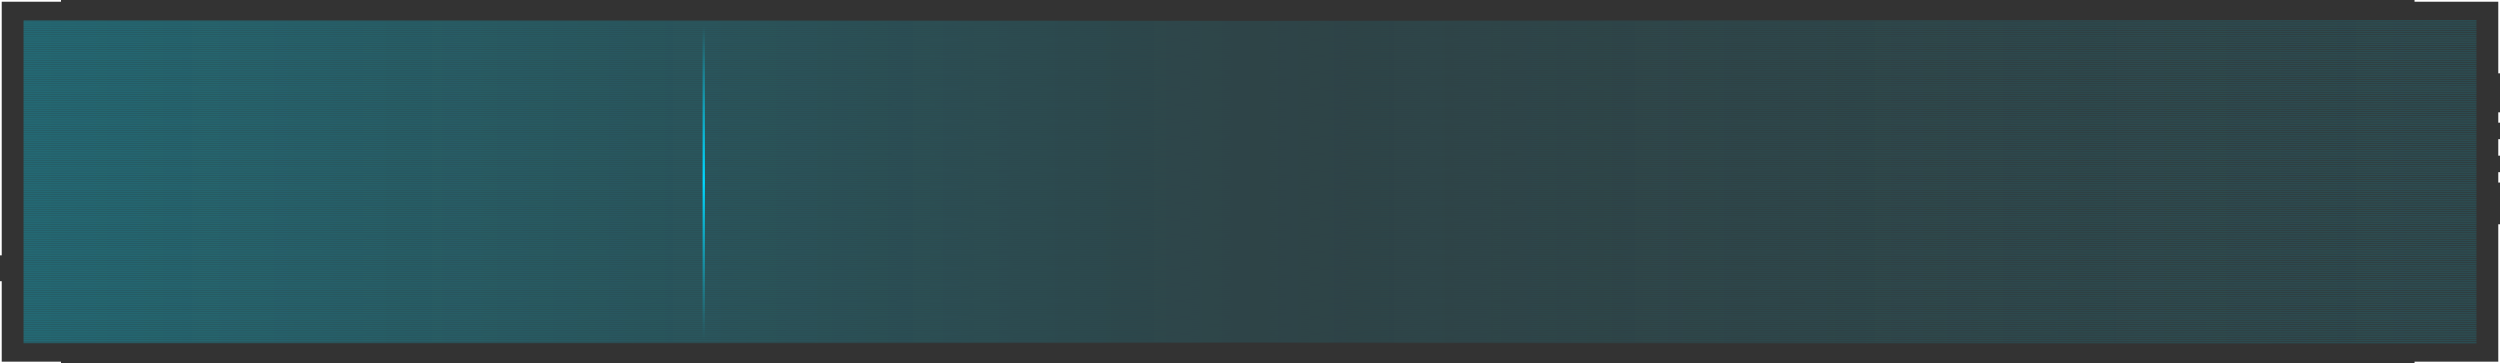 <svg xmlns="http://www.w3.org/2000/svg" xmlns:xlink="http://www.w3.org/1999/xlink" viewBox="0 0 1307.18 190"><rect x="0" y="0" width="1307.18" height="190" fill="#333333" stroke="none"/><defs><style>.cls-1{isolation:isolate;}.cls-2{opacity:0.2;mix-blend-mode:screen;fill:url(#未命名的渐变_81);}.cls-3{opacity:0.15;}.cls-10,.cls-100,.cls-101,.cls-102,.cls-103,.cls-104,.cls-105,.cls-106,.cls-107,.cls-108,.cls-109,.cls-11,.cls-110,.cls-111,.cls-112,.cls-113,.cls-114,.cls-115,.cls-116,.cls-117,.cls-118,.cls-119,.cls-12,.cls-120,.cls-121,.cls-122,.cls-123,.cls-124,.cls-125,.cls-126,.cls-127,.cls-128,.cls-129,.cls-13,.cls-130,.cls-131,.cls-132,.cls-133,.cls-134,.cls-135,.cls-136,.cls-137,.cls-138,.cls-139,.cls-14,.cls-140,.cls-141,.cls-142,.cls-143,.cls-144,.cls-145,.cls-146,.cls-147,.cls-148,.cls-149,.cls-15,.cls-150,.cls-151,.cls-152,.cls-153,.cls-154,.cls-155,.cls-156,.cls-157,.cls-158,.cls-16,.cls-17,.cls-18,.cls-19,.cls-20,.cls-21,.cls-22,.cls-23,.cls-24,.cls-25,.cls-26,.cls-27,.cls-28,.cls-29,.cls-30,.cls-31,.cls-32,.cls-33,.cls-34,.cls-35,.cls-36,.cls-37,.cls-38,.cls-39,.cls-4,.cls-40,.cls-41,.cls-42,.cls-43,.cls-44,.cls-45,.cls-46,.cls-47,.cls-48,.cls-49,.cls-5,.cls-50,.cls-51,.cls-52,.cls-53,.cls-54,.cls-55,.cls-56,.cls-57,.cls-58,.cls-59,.cls-6,.cls-60,.cls-61,.cls-62,.cls-63,.cls-64,.cls-65,.cls-66,.cls-67,.cls-68,.cls-69,.cls-7,.cls-70,.cls-71,.cls-72,.cls-73,.cls-74,.cls-75,.cls-76,.cls-77,.cls-78,.cls-79,.cls-8,.cls-80,.cls-81,.cls-82,.cls-83,.cls-84,.cls-85,.cls-86,.cls-87,.cls-88,.cls-89,.cls-9,.cls-90,.cls-91,.cls-92,.cls-93,.cls-94,.cls-95,.cls-96,.cls-97,.cls-98,.cls-99{fill:none;stroke-miterlimit:10;}.cls-10,.cls-100,.cls-101,.cls-102,.cls-103,.cls-104,.cls-105,.cls-106,.cls-107,.cls-108,.cls-109,.cls-11,.cls-110,.cls-111,.cls-112,.cls-113,.cls-114,.cls-115,.cls-116,.cls-117,.cls-118,.cls-119,.cls-12,.cls-120,.cls-121,.cls-122,.cls-123,.cls-124,.cls-125,.cls-126,.cls-127,.cls-128,.cls-129,.cls-13,.cls-130,.cls-131,.cls-132,.cls-133,.cls-134,.cls-135,.cls-136,.cls-137,.cls-138,.cls-139,.cls-14,.cls-140,.cls-141,.cls-142,.cls-143,.cls-144,.cls-145,.cls-146,.cls-147,.cls-148,.cls-149,.cls-15,.cls-150,.cls-151,.cls-152,.cls-153,.cls-154,.cls-155,.cls-16,.cls-17,.cls-18,.cls-19,.cls-20,.cls-21,.cls-22,.cls-23,.cls-24,.cls-25,.cls-26,.cls-27,.cls-28,.cls-29,.cls-30,.cls-31,.cls-32,.cls-33,.cls-34,.cls-35,.cls-36,.cls-37,.cls-38,.cls-39,.cls-4,.cls-40,.cls-41,.cls-42,.cls-43,.cls-44,.cls-45,.cls-46,.cls-47,.cls-48,.cls-49,.cls-5,.cls-50,.cls-51,.cls-52,.cls-53,.cls-54,.cls-55,.cls-56,.cls-57,.cls-58,.cls-59,.cls-6,.cls-60,.cls-61,.cls-62,.cls-63,.cls-64,.cls-65,.cls-66,.cls-67,.cls-68,.cls-69,.cls-7,.cls-70,.cls-71,.cls-72,.cls-73,.cls-74,.cls-75,.cls-76,.cls-77,.cls-78,.cls-79,.cls-8,.cls-80,.cls-81,.cls-82,.cls-83,.cls-84,.cls-85,.cls-86,.cls-87,.cls-88,.cls-89,.cls-9,.cls-90,.cls-91,.cls-92,.cls-93,.cls-94,.cls-95,.cls-96,.cls-97,.cls-98,.cls-99{stroke-width:0.88px;}.cls-4{stroke:url(#未命名的渐变_34);}.cls-5{stroke:url(#未命名的渐变_34-2);}.cls-6{stroke:url(#未命名的渐变_34-3);}.cls-7{stroke:url(#未命名的渐变_34-4);}.cls-8{stroke:url(#未命名的渐变_34-5);}.cls-9{stroke:url(#未命名的渐变_34-6);}.cls-10{stroke:url(#未命名的渐变_34-7);}.cls-11{stroke:url(#未命名的渐变_34-8);}.cls-12{stroke:url(#未命名的渐变_34-9);}.cls-13{stroke:url(#未命名的渐变_34-10);}.cls-14{stroke:url(#未命名的渐变_34-11);}.cls-15{stroke:url(#未命名的渐变_34-12);}.cls-16{stroke:url(#未命名的渐变_34-13);}.cls-17{stroke:url(#未命名的渐变_34-14);}.cls-18{stroke:url(#未命名的渐变_34-15);}.cls-19{stroke:url(#未命名的渐变_34-16);}.cls-20{stroke:url(#未命名的渐变_34-17);}.cls-21{stroke:url(#未命名的渐变_34-18);}.cls-22{stroke:url(#未命名的渐变_34-19);}.cls-23{stroke:url(#未命名的渐变_34-20);}.cls-24{stroke:url(#未命名的渐变_34-21);}.cls-25{stroke:url(#未命名的渐变_34-22);}.cls-26{stroke:url(#未命名的渐变_34-23);}.cls-27{stroke:url(#未命名的渐变_34-24);}.cls-28{stroke:url(#未命名的渐变_34-25);}.cls-29{stroke:url(#未命名的渐变_34-26);}.cls-30{stroke:url(#未命名的渐变_34-27);}.cls-31{stroke:url(#未命名的渐变_34-28);}.cls-32{stroke:url(#未命名的渐变_34-29);}.cls-33{stroke:url(#未命名的渐变_34-30);}.cls-34{stroke:url(#未命名的渐变_34-31);}.cls-35{stroke:url(#未命名的渐变_34-32);}.cls-36{stroke:url(#未命名的渐变_34-33);}.cls-37{stroke:url(#未命名的渐变_34-34);}.cls-38{stroke:url(#未命名的渐变_34-35);}.cls-39{stroke:url(#未命名的渐变_34-36);}.cls-40{stroke:url(#未命名的渐变_34-37);}.cls-41{stroke:url(#未命名的渐变_34-38);}.cls-42{stroke:url(#未命名的渐变_34-39);}.cls-43{stroke:url(#未命名的渐变_34-40);}.cls-44{stroke:url(#未命名的渐变_34-41);}.cls-45{stroke:url(#未命名的渐变_34-42);}.cls-46{stroke:url(#未命名的渐变_34-43);}.cls-47{stroke:url(#未命名的渐变_34-44);}.cls-48{stroke:url(#未命名的渐变_34-45);}.cls-49{stroke:url(#未命名的渐变_34-46);}.cls-50{stroke:url(#未命名的渐变_34-47);}.cls-51{stroke:url(#未命名的渐变_34-48);}.cls-52{stroke:url(#未命名的渐变_34-49);}.cls-53{stroke:url(#未命名的渐变_34-50);}.cls-54{stroke:url(#未命名的渐变_34-51);}.cls-55{stroke:url(#未命名的渐变_34-52);}.cls-56{stroke:url(#未命名的渐变_34-53);}.cls-57{stroke:url(#未命名的渐变_34-54);}.cls-58{stroke:url(#未命名的渐变_34-55);}.cls-59{stroke:url(#未命名的渐变_34-56);}.cls-60{stroke:url(#未命名的渐变_34-57);}.cls-61{stroke:url(#未命名的渐变_34-58);}.cls-62{stroke:url(#未命名的渐变_34-59);}.cls-63{stroke:url(#未命名的渐变_34-60);}.cls-64{stroke:url(#未命名的渐变_34-61);}.cls-65{stroke:url(#未命名的渐变_34-62);}.cls-66{stroke:url(#未命名的渐变_34-63);}.cls-67{stroke:url(#未命名的渐变_34-64);}.cls-68{stroke:url(#未命名的渐变_34-65);}.cls-69{stroke:url(#未命名的渐变_34-66);}.cls-70{stroke:url(#未命名的渐变_34-67);}.cls-71{stroke:url(#未命名的渐变_34-68);}.cls-72{stroke:url(#未命名的渐变_34-69);}.cls-73{stroke:url(#未命名的渐变_34-70);}.cls-74{stroke:url(#未命名的渐变_34-71);}.cls-75{stroke:url(#未命名的渐变_34-72);}.cls-76{stroke:url(#未命名的渐变_34-73);}.cls-77{stroke:url(#未命名的渐变_34-74);}.cls-78{stroke:url(#未命名的渐变_34-75);}.cls-79{stroke:url(#未命名的渐变_34-76);}.cls-80{stroke:url(#未命名的渐变_34-77);}.cls-81{stroke:url(#未命名的渐变_34-78);}.cls-82{stroke:url(#未命名的渐变_34-79);}.cls-83{stroke:url(#未命名的渐变_34-80);}.cls-84{stroke:url(#未命名的渐变_34-81);}.cls-85{stroke:url(#未命名的渐变_34-82);}.cls-86{stroke:url(#未命名的渐变_34-83);}.cls-87{stroke:url(#未命名的渐变_34-84);}.cls-88{stroke:url(#未命名的渐变_34-85);}.cls-89{stroke:url(#未命名的渐变_34-86);}.cls-90{stroke:url(#未命名的渐变_34-87);}.cls-91{stroke:url(#未命名的渐变_34-88);}.cls-92{stroke:url(#未命名的渐变_34-89);}.cls-93{stroke:url(#未命名的渐变_34-90);}.cls-94{stroke:url(#未命名的渐变_34-91);}.cls-95{stroke:url(#未命名的渐变_34-92);}.cls-96{stroke:url(#未命名的渐变_34-93);}.cls-97{stroke:url(#未命名的渐变_34-94);}.cls-98{stroke:url(#未命名的渐变_34-95);}.cls-99{stroke:url(#未命名的渐变_34-96);}.cls-100{stroke:url(#未命名的渐变_34-97);}.cls-101{stroke:url(#未命名的渐变_34-98);}.cls-102{stroke:url(#未命名的渐变_34-99);}.cls-103{stroke:url(#未命名的渐变_34-100);}.cls-104{stroke:url(#未命名的渐变_34-101);}.cls-105{stroke:url(#未命名的渐变_34-102);}.cls-106{stroke:url(#未命名的渐变_34-103);}.cls-107{stroke:url(#未命名的渐变_34-104);}.cls-108{stroke:url(#未命名的渐变_34-105);}.cls-109{stroke:url(#未命名的渐变_34-106);}.cls-110{stroke:url(#未命名的渐变_34-107);}.cls-111{stroke:url(#未命名的渐变_34-108);}.cls-112{stroke:url(#未命名的渐变_34-109);}.cls-113{stroke:url(#未命名的渐变_34-110);}.cls-114{stroke:url(#未命名的渐变_34-111);}.cls-115{stroke:url(#未命名的渐变_34-112);}.cls-116{stroke:url(#未命名的渐变_34-113);}.cls-117{stroke:url(#未命名的渐变_34-114);}.cls-118{stroke:url(#未命名的渐变_34-115);}.cls-119{stroke:url(#未命名的渐变_34-116);}.cls-120{stroke:url(#未命名的渐变_34-117);}.cls-121{stroke:url(#未命名的渐变_34-118);}.cls-122{stroke:url(#未命名的渐变_34-119);}.cls-123{stroke:url(#未命名的渐变_34-120);}.cls-124{stroke:url(#未命名的渐变_34-121);}.cls-125{stroke:url(#未命名的渐变_34-122);}.cls-126{stroke:url(#未命名的渐变_34-123);}.cls-127{stroke:url(#未命名的渐变_34-124);}.cls-128{stroke:url(#未命名的渐变_34-125);}.cls-129{stroke:url(#未命名的渐变_34-126);}.cls-130{stroke:url(#未命名的渐变_34-127);}.cls-131{stroke:url(#未命名的渐变_34-128);}.cls-132{stroke:url(#未命名的渐变_34-129);}.cls-133{stroke:url(#未命名的渐变_34-130);}.cls-134{stroke:url(#未命名的渐变_34-131);}.cls-135{stroke:url(#未命名的渐变_34-132);}.cls-136{stroke:url(#未命名的渐变_34-133);}.cls-137{stroke:url(#未命名的渐变_34-134);}.cls-138{stroke:url(#未命名的渐变_34-135);}.cls-139{stroke:url(#未命名的渐变_34-136);}.cls-140{stroke:url(#未命名的渐变_34-137);}.cls-141{stroke:url(#未命名的渐变_34-138);}.cls-142{stroke:url(#未命名的渐变_34-139);}.cls-143{stroke:url(#未命名的渐变_34-140);}.cls-144{stroke:url(#未命名的渐变_34-141);}.cls-145{stroke:url(#未命名的渐变_34-142);}.cls-146{stroke:url(#未命名的渐变_34-143);}.cls-147{stroke:url(#未命名的渐变_34-144);}.cls-148{stroke:url(#未命名的渐变_34-145);}.cls-149{stroke:url(#未命名的渐变_34-146);}.cls-150{stroke:url(#未命名的渐变_34-147);}.cls-151{stroke:url(#未命名的渐变_34-148);}.cls-152{stroke:url(#未命名的渐变_34-149);}.cls-153{stroke:url(#未命名的渐变_34-150);}.cls-154{stroke:url(#未命名的渐变_34-151);}.cls-155{stroke:url(#未命名的渐变_34-152);}.cls-156,.cls-157{stroke:#fff;stroke-width:0.9px;}.cls-157{stroke-dasharray:8.63 8.63;}.cls-158{stroke-width:1.2px;stroke:url(#未命名的渐变_119);}</style><linearGradient id="未命名的渐变_81" x1="12.32" y1="95" x2="1294.86" y2="95" gradientUnits="userSpaceOnUse"><stop offset="0" stop-color="#00dcff"/><stop offset="1" stop-color="#00dcff" stop-opacity="0"/></linearGradient><linearGradient id="未命名的渐变_34" x1="12.32" y1="10.9" x2="1294.86" y2="10.9" gradientUnits="userSpaceOnUse"><stop offset="0" stop-color="#00dcff"/><stop offset="0.5" stop-color="#00dcff" stop-opacity="0"/><stop offset="1" stop-color="#00dcff"/></linearGradient><linearGradient id="未命名的渐变_34-2" x1="12.32" y1="12.01" x2="1294.86" y2="12.01" xlink:href="#未命名的渐变_34"/><linearGradient id="未命名的渐变_34-3" x1="12.32" y1="13.12" x2="1294.86" y2="13.12" xlink:href="#未命名的渐变_34"/><linearGradient id="未命名的渐变_34-4" x1="12.32" y1="14.24" x2="1294.86" y2="14.24" xlink:href="#未命名的渐变_34"/><linearGradient id="未命名的渐变_34-5" x1="12.32" y1="15.35" x2="1294.86" y2="15.35" xlink:href="#未命名的渐变_34"/><linearGradient id="未命名的渐变_34-6" x1="12.32" y1="16.47" x2="1294.86" y2="16.47" xlink:href="#未命名的渐变_34"/><linearGradient id="未命名的渐变_34-7" x1="12.32" y1="17.58" x2="1294.86" y2="17.58" xlink:href="#未命名的渐变_34"/><linearGradient id="未命名的渐变_34-8" x1="12.32" y1="18.69" x2="1294.86" y2="18.69" xlink:href="#未命名的渐变_34"/><linearGradient id="未命名的渐变_34-9" x1="12.32" y1="19.81" x2="1294.86" y2="19.81" xlink:href="#未命名的渐变_34"/><linearGradient id="未命名的渐变_34-10" x1="12.32" y1="20.92" x2="1294.86" y2="20.92" xlink:href="#未命名的渐变_34"/><linearGradient id="未命名的渐变_34-11" x1="12.32" y1="22.04" x2="1294.86" y2="22.04" xlink:href="#未命名的渐变_34"/><linearGradient id="未命名的渐变_34-12" x1="12.32" y1="23.15" x2="1294.86" y2="23.15" xlink:href="#未命名的渐变_34"/><linearGradient id="未命名的渐变_34-13" x1="12.32" y1="24.26" x2="1294.86" y2="24.26" xlink:href="#未命名的渐变_34"/><linearGradient id="未命名的渐变_34-14" x1="12.32" y1="25.38" x2="1294.86" y2="25.38" xlink:href="#未命名的渐变_34"/><linearGradient id="未命名的渐变_34-15" x1="12.32" y1="26.49" x2="1294.86" y2="26.49" xlink:href="#未命名的渐变_34"/><linearGradient id="未命名的渐变_34-16" x1="12.32" y1="27.61" x2="1294.86" y2="27.61" xlink:href="#未命名的渐变_34"/><linearGradient id="未命名的渐变_34-17" x1="12.32" y1="28.72" x2="1294.86" y2="28.72" xlink:href="#未命名的渐变_34"/><linearGradient id="未命名的渐变_34-18" x1="12.32" y1="29.83" x2="1294.86" y2="29.83" xlink:href="#未命名的渐变_34"/><linearGradient id="未命名的渐变_34-19" x1="12.32" y1="30.95" x2="1294.86" y2="30.95" xlink:href="#未命名的渐变_34"/><linearGradient id="未命名的渐变_34-20" x1="12.32" y1="32.06" x2="1294.86" y2="32.06" xlink:href="#未命名的渐变_34"/><linearGradient id="未命名的渐变_34-21" x1="12.32" y1="33.18" x2="1294.86" y2="33.18" xlink:href="#未命名的渐变_34"/><linearGradient id="未命名的渐变_34-22" x1="12.32" y1="34.29" x2="1294.86" y2="34.29" xlink:href="#未命名的渐变_34"/><linearGradient id="未命名的渐变_34-23" x1="12.32" y1="35.4" x2="1294.86" y2="35.4" xlink:href="#未命名的渐变_34"/><linearGradient id="未命名的渐变_34-24" x1="12.32" y1="36.52" x2="1294.86" y2="36.52" xlink:href="#未命名的渐变_34"/><linearGradient id="未命名的渐变_34-25" x1="12.32" y1="37.63" x2="1294.86" y2="37.63" xlink:href="#未命名的渐变_34"/><linearGradient id="未命名的渐变_34-26" x1="12.32" y1="38.75" x2="1294.86" y2="38.75" xlink:href="#未命名的渐变_34"/><linearGradient id="未命名的渐变_34-27" x1="12.32" y1="39.86" x2="1294.86" y2="39.86" xlink:href="#未命名的渐变_34"/><linearGradient id="未命名的渐变_34-28" x1="12.32" y1="40.97" x2="1294.86" y2="40.97" xlink:href="#未命名的渐变_34"/><linearGradient id="未命名的渐变_34-29" x1="12.32" y1="42.09" x2="1294.86" y2="42.09" xlink:href="#未命名的渐变_34"/><linearGradient id="未命名的渐变_34-30" x1="12.32" y1="43.2" x2="1294.86" y2="43.2" xlink:href="#未命名的渐变_34"/><linearGradient id="未命名的渐变_34-31" x1="12.32" y1="44.32" x2="1294.86" y2="44.32" xlink:href="#未命名的渐变_34"/><linearGradient id="未命名的渐变_34-32" x1="12.32" y1="45.43" x2="1294.86" y2="45.43" xlink:href="#未命名的渐变_34"/><linearGradient id="未命名的渐变_34-33" x1="12.32" y1="46.54" x2="1294.86" y2="46.54" xlink:href="#未命名的渐变_34"/><linearGradient id="未命名的渐变_34-34" x1="12.32" y1="47.66" x2="1294.86" y2="47.66" xlink:href="#未命名的渐变_34"/><linearGradient id="未命名的渐变_34-35" x1="12.32" y1="48.77" x2="1294.86" y2="48.77" xlink:href="#未命名的渐变_34"/><linearGradient id="未命名的渐变_34-36" x1="12.32" y1="49.89" x2="1294.86" y2="49.89" xlink:href="#未命名的渐变_34"/><linearGradient id="未命名的渐变_34-37" x1="12.32" y1="51" x2="1294.86" y2="51" xlink:href="#未命名的渐变_34"/><linearGradient id="未命名的渐变_34-38" x1="12.32" y1="52.11" x2="1294.86" y2="52.11" xlink:href="#未命名的渐变_34"/><linearGradient id="未命名的渐变_34-39" x1="12.32" y1="53.23" x2="1294.86" y2="53.23" xlink:href="#未命名的渐变_34"/><linearGradient id="未命名的渐变_34-40" x1="12.32" y1="54.34" x2="1294.86" y2="54.34" xlink:href="#未命名的渐变_34"/><linearGradient id="未命名的渐变_34-41" x1="12.32" y1="55.46" x2="1294.86" y2="55.46" xlink:href="#未命名的渐变_34"/><linearGradient id="未命名的渐变_34-42" x1="12.32" y1="56.57" x2="1294.86" y2="56.57" xlink:href="#未命名的渐变_34"/><linearGradient id="未命名的渐变_34-43" x1="12.32" y1="57.68" x2="1294.86" y2="57.68" xlink:href="#未命名的渐变_34"/><linearGradient id="未命名的渐变_34-44" x1="12.32" y1="58.8" x2="1294.86" y2="58.8" xlink:href="#未命名的渐变_34"/><linearGradient id="未命名的渐变_34-45" x1="12.32" y1="59.91" x2="1294.86" y2="59.91" xlink:href="#未命名的渐变_34"/><linearGradient id="未命名的渐变_34-46" x1="12.32" y1="61.03" x2="1294.86" y2="61.03" xlink:href="#未命名的渐变_34"/><linearGradient id="未命名的渐变_34-47" x1="12.32" y1="62.14" x2="1294.86" y2="62.14" xlink:href="#未命名的渐变_34"/><linearGradient id="未命名的渐变_34-48" x1="12.32" y1="63.25" x2="1294.86" y2="63.25" xlink:href="#未命名的渐变_34"/><linearGradient id="未命名的渐变_34-49" x1="12.32" y1="64.37" x2="1294.86" y2="64.37" xlink:href="#未命名的渐变_34"/><linearGradient id="未命名的渐变_34-50" x1="12.32" y1="65.48" x2="1294.86" y2="65.48" xlink:href="#未命名的渐变_34"/><linearGradient id="未命名的渐变_34-51" x1="12.32" y1="66.6" x2="1294.86" y2="66.6" xlink:href="#未命名的渐变_34"/><linearGradient id="未命名的渐变_34-52" x1="12.32" y1="67.71" x2="1294.86" y2="67.71" xlink:href="#未命名的渐变_34"/><linearGradient id="未命名的渐变_34-53" x1="12.32" y1="68.82" x2="1294.86" y2="68.82" xlink:href="#未命名的渐变_34"/><linearGradient id="未命名的渐变_34-54" x1="12.32" y1="69.94" x2="1294.86" y2="69.94" xlink:href="#未命名的渐变_34"/><linearGradient id="未命名的渐变_34-55" x1="12.32" y1="71.05" x2="1294.86" y2="71.05" xlink:href="#未命名的渐变_34"/><linearGradient id="未命名的渐变_34-56" x1="12.32" y1="72.17" x2="1294.86" y2="72.17" xlink:href="#未命名的渐变_34"/><linearGradient id="未命名的渐变_34-57" x1="12.32" y1="73.28" x2="1294.86" y2="73.28" xlink:href="#未命名的渐变_34"/><linearGradient id="未命名的渐变_34-58" x1="12.32" y1="74.39" x2="1294.86" y2="74.39" xlink:href="#未命名的渐变_34"/><linearGradient id="未命名的渐变_34-59" x1="12.32" y1="75.51" x2="1294.86" y2="75.51" xlink:href="#未命名的渐变_34"/><linearGradient id="未命名的渐变_34-60" x1="12.32" y1="76.62" x2="1294.86" y2="76.62" xlink:href="#未命名的渐变_34"/><linearGradient id="未命名的渐变_34-61" x1="12.32" y1="77.74" x2="1294.86" y2="77.74" xlink:href="#未命名的渐变_34"/><linearGradient id="未命名的渐变_34-62" x1="12.32" y1="78.85" x2="1294.86" y2="78.85" xlink:href="#未命名的渐变_34"/><linearGradient id="未命名的渐变_34-63" x1="12.32" y1="79.96" x2="1294.86" y2="79.96" xlink:href="#未命名的渐变_34"/><linearGradient id="未命名的渐变_34-64" x1="12.32" y1="81.08" x2="1294.86" y2="81.08" xlink:href="#未命名的渐变_34"/><linearGradient id="未命名的渐变_34-65" x1="12.32" y1="82.19" x2="1294.86" y2="82.19" xlink:href="#未命名的渐变_34"/><linearGradient id="未命名的渐变_34-66" x1="12.32" y1="83.31" x2="1294.86" y2="83.31" xlink:href="#未命名的渐变_34"/><linearGradient id="未命名的渐变_34-67" x1="12.32" y1="84.42" x2="1294.86" y2="84.42" xlink:href="#未命名的渐变_34"/><linearGradient id="未命名的渐变_34-68" x1="12.32" y1="85.53" x2="1294.86" y2="85.53" xlink:href="#未命名的渐变_34"/><linearGradient id="未命名的渐变_34-69" x1="12.32" y1="86.65" x2="1294.86" y2="86.65" xlink:href="#未命名的渐变_34"/><linearGradient id="未命名的渐变_34-70" x1="12.32" y1="87.76" x2="1294.86" y2="87.76" xlink:href="#未命名的渐变_34"/><linearGradient id="未命名的渐变_34-71" x1="12.32" y1="88.87" x2="1294.86" y2="88.87" xlink:href="#未命名的渐变_34"/><linearGradient id="未命名的渐变_34-72" x1="12.32" y1="89.99" x2="1294.86" y2="89.99" xlink:href="#未命名的渐变_34"/><linearGradient id="未命名的渐变_34-73" x1="12.32" y1="91.1" x2="1294.86" y2="91.1" xlink:href="#未命名的渐变_34"/><linearGradient id="未命名的渐变_34-74" x1="12.32" y1="92.22" x2="1294.86" y2="92.22" xlink:href="#未命名的渐变_34"/><linearGradient id="未命名的渐变_34-75" x1="12.32" y1="93.33" x2="1294.86" y2="93.33" xlink:href="#未命名的渐变_34"/><linearGradient id="未命名的渐变_34-76" x1="12.32" y1="94.44" x2="1294.86" y2="94.44" xlink:href="#未命名的渐变_34"/><linearGradient id="未命名的渐变_34-77" x1="12.32" y1="95.56" x2="1294.86" y2="95.56" xlink:href="#未命名的渐变_34"/><linearGradient id="未命名的渐变_34-78" x1="12.32" y1="96.67" x2="1294.86" y2="96.67" xlink:href="#未命名的渐变_34"/><linearGradient id="未命名的渐变_34-79" x1="12.32" y1="97.79" x2="1294.86" y2="97.79" xlink:href="#未命名的渐变_34"/><linearGradient id="未命名的渐变_34-80" x1="12.32" y1="98.9" x2="1294.86" y2="98.9" xlink:href="#未命名的渐变_34"/><linearGradient id="未命名的渐变_34-81" x1="12.32" y1="100.01" x2="1294.86" y2="100.01" xlink:href="#未命名的渐变_34"/><linearGradient id="未命名的渐变_34-82" x1="12.32" y1="101.13" x2="1294.86" y2="101.13" xlink:href="#未命名的渐变_34"/><linearGradient id="未命名的渐变_34-83" x1="12.32" y1="102.24" x2="1294.86" y2="102.24" xlink:href="#未命名的渐变_34"/><linearGradient id="未命名的渐变_34-84" x1="12.32" y1="103.36" x2="1294.86" y2="103.36" xlink:href="#未命名的渐变_34"/><linearGradient id="未命名的渐变_34-85" x1="12.32" y1="104.47" x2="1294.86" y2="104.47" xlink:href="#未命名的渐变_34"/><linearGradient id="未命名的渐变_34-86" x1="12.32" y1="105.58" x2="1294.86" y2="105.58" xlink:href="#未命名的渐变_34"/><linearGradient id="未命名的渐变_34-87" x1="12.32" y1="106.7" x2="1294.86" y2="106.7" xlink:href="#未命名的渐变_34"/><linearGradient id="未命名的渐变_34-88" x1="12.32" y1="107.81" x2="1294.86" y2="107.81" xlink:href="#未命名的渐变_34"/><linearGradient id="未命名的渐变_34-89" x1="12.32" y1="108.93" x2="1294.86" y2="108.93" xlink:href="#未命名的渐变_34"/><linearGradient id="未命名的渐变_34-90" x1="12.32" y1="110.04" x2="1294.86" y2="110.04" xlink:href="#未命名的渐变_34"/><linearGradient id="未命名的渐变_34-91" x1="12.32" y1="111.15" x2="1294.86" y2="111.15" xlink:href="#未命名的渐变_34"/><linearGradient id="未命名的渐变_34-92" x1="12.32" y1="112.27" x2="1294.86" y2="112.27" xlink:href="#未命名的渐变_34"/><linearGradient id="未命名的渐变_34-93" x1="12.32" y1="113.38" x2="1294.86" y2="113.38" xlink:href="#未命名的渐变_34"/><linearGradient id="未命名的渐变_34-94" x1="12.32" y1="114.5" x2="1294.86" y2="114.5" xlink:href="#未命名的渐变_34"/><linearGradient id="未命名的渐变_34-95" x1="12.32" y1="115.61" x2="1294.86" y2="115.61" xlink:href="#未命名的渐变_34"/><linearGradient id="未命名的渐变_34-96" x1="12.32" y1="116.72" x2="1294.86" y2="116.72" xlink:href="#未命名的渐变_34"/><linearGradient id="未命名的渐变_34-97" x1="12.32" y1="117.84" x2="1294.86" y2="117.84" xlink:href="#未命名的渐变_34"/><linearGradient id="未命名的渐变_34-98" x1="12.32" y1="118.95" x2="1294.86" y2="118.95" xlink:href="#未命名的渐变_34"/><linearGradient id="未命名的渐变_34-99" x1="12.32" y1="120.07" x2="1294.86" y2="120.07" xlink:href="#未命名的渐变_34"/><linearGradient id="未命名的渐变_34-100" x1="12.32" y1="121.18" x2="1294.86" y2="121.18" xlink:href="#未命名的渐变_34"/><linearGradient id="未命名的渐变_34-101" x1="12.32" y1="122.29" x2="1294.86" y2="122.29" xlink:href="#未命名的渐变_34"/><linearGradient id="未命名的渐变_34-102" x1="12.32" y1="123.41" x2="1294.86" y2="123.41" xlink:href="#未命名的渐变_34"/><linearGradient id="未命名的渐变_34-103" x1="12.32" y1="124.52" x2="1294.86" y2="124.52" xlink:href="#未命名的渐变_34"/><linearGradient id="未命名的渐变_34-104" x1="12.32" y1="125.64" x2="1294.86" y2="125.64" xlink:href="#未命名的渐变_34"/><linearGradient id="未命名的渐变_34-105" x1="12.32" y1="126.75" x2="1294.86" y2="126.75" xlink:href="#未命名的渐变_34"/><linearGradient id="未命名的渐变_34-106" x1="12.32" y1="127.86" x2="1294.86" y2="127.86" xlink:href="#未命名的渐变_34"/><linearGradient id="未命名的渐变_34-107" x1="12.32" y1="128.98" x2="1294.86" y2="128.98" xlink:href="#未命名的渐变_34"/><linearGradient id="未命名的渐变_34-108" x1="12.32" y1="130.09" x2="1294.86" y2="130.09" xlink:href="#未命名的渐变_34"/><linearGradient id="未命名的渐变_34-109" x1="12.32" y1="131.21" x2="1294.86" y2="131.21" xlink:href="#未命名的渐变_34"/><linearGradient id="未命名的渐变_34-110" x1="12.32" y1="132.32" x2="1294.86" y2="132.32" xlink:href="#未命名的渐变_34"/><linearGradient id="未命名的渐变_34-111" x1="12.32" y1="133.43" x2="1294.86" y2="133.43" xlink:href="#未命名的渐变_34"/><linearGradient id="未命名的渐变_34-112" x1="12.32" y1="134.55" x2="1294.86" y2="134.55" xlink:href="#未命名的渐变_34"/><linearGradient id="未命名的渐变_34-113" x1="12.32" y1="135.66" x2="1294.86" y2="135.66" xlink:href="#未命名的渐变_34"/><linearGradient id="未命名的渐变_34-114" x1="12.32" y1="136.78" x2="1294.86" y2="136.78" xlink:href="#未命名的渐变_34"/><linearGradient id="未命名的渐变_34-115" x1="12.32" y1="137.89" x2="1294.86" y2="137.89" xlink:href="#未命名的渐变_34"/><linearGradient id="未命名的渐变_34-116" x1="12.32" y1="139" x2="1294.86" y2="139" xlink:href="#未命名的渐变_34"/><linearGradient id="未命名的渐变_34-117" x1="12.32" y1="140.12" x2="1294.86" y2="140.12" xlink:href="#未命名的渐变_34"/><linearGradient id="未命名的渐变_34-118" x1="12.32" y1="141.23" x2="1294.86" y2="141.23" xlink:href="#未命名的渐变_34"/><linearGradient id="未命名的渐变_34-119" x1="12.32" y1="142.35" x2="1294.86" y2="142.35" xlink:href="#未命名的渐变_34"/><linearGradient id="未命名的渐变_34-120" x1="12.32" y1="143.46" x2="1294.86" y2="143.46" xlink:href="#未命名的渐变_34"/><linearGradient id="未命名的渐变_34-121" x1="12.32" y1="144.57" x2="1294.86" y2="144.57" xlink:href="#未命名的渐变_34"/><linearGradient id="未命名的渐变_34-122" x1="12.32" y1="145.69" x2="1294.86" y2="145.69" xlink:href="#未命名的渐变_34"/><linearGradient id="未命名的渐变_34-123" x1="12.32" y1="146.8" x2="1294.86" y2="146.8" xlink:href="#未命名的渐变_34"/><linearGradient id="未命名的渐变_34-124" x1="12.32" y1="147.92" x2="1294.86" y2="147.92" xlink:href="#未命名的渐变_34"/><linearGradient id="未命名的渐变_34-125" x1="12.32" y1="149.03" x2="1294.86" y2="149.03" xlink:href="#未命名的渐变_34"/><linearGradient id="未命名的渐变_34-126" x1="12.32" y1="150.14" x2="1294.86" y2="150.14" xlink:href="#未命名的渐变_34"/><linearGradient id="未命名的渐变_34-127" x1="12.32" y1="151.26" x2="1294.86" y2="151.26" xlink:href="#未命名的渐变_34"/><linearGradient id="未命名的渐变_34-128" x1="12.32" y1="152.37" x2="1294.86" y2="152.37" xlink:href="#未命名的渐变_34"/><linearGradient id="未命名的渐变_34-129" x1="12.32" y1="153.49" x2="1294.86" y2="153.49" xlink:href="#未命名的渐变_34"/><linearGradient id="未命名的渐变_34-130" x1="12.32" y1="154.6" x2="1294.86" y2="154.6" xlink:href="#未命名的渐变_34"/><linearGradient id="未命名的渐变_34-131" x1="12.32" y1="155.71" x2="1294.86" y2="155.71" xlink:href="#未命名的渐变_34"/><linearGradient id="未命名的渐变_34-132" x1="12.32" y1="156.83" x2="1294.86" y2="156.83" xlink:href="#未命名的渐变_34"/><linearGradient id="未命名的渐变_34-133" x1="12.32" y1="157.94" x2="1294.86" y2="157.94" xlink:href="#未命名的渐变_34"/><linearGradient id="未命名的渐变_34-134" x1="12.32" y1="159.06" x2="1294.86" y2="159.06" xlink:href="#未命名的渐变_34"/><linearGradient id="未命名的渐变_34-135" x1="12.32" y1="160.17" x2="1294.86" y2="160.17" xlink:href="#未命名的渐变_34"/><linearGradient id="未命名的渐变_34-136" x1="12.32" y1="161.28" x2="1294.86" y2="161.28" xlink:href="#未命名的渐变_34"/><linearGradient id="未命名的渐变_34-137" x1="12.32" y1="162.4" x2="1294.86" y2="162.4" xlink:href="#未命名的渐变_34"/><linearGradient id="未命名的渐变_34-138" x1="12.32" y1="163.51" x2="1294.86" y2="163.51" xlink:href="#未命名的渐变_34"/><linearGradient id="未命名的渐变_34-139" x1="12.32" y1="164.63" x2="1294.86" y2="164.63" xlink:href="#未命名的渐变_34"/><linearGradient id="未命名的渐变_34-140" x1="12.32" y1="165.74" x2="1294.86" y2="165.74" xlink:href="#未命名的渐变_34"/><linearGradient id="未命名的渐变_34-141" x1="12.32" y1="166.85" x2="1294.86" y2="166.85" xlink:href="#未命名的渐变_34"/><linearGradient id="未命名的渐变_34-142" x1="12.32" y1="167.97" x2="1294.86" y2="167.97" xlink:href="#未命名的渐变_34"/><linearGradient id="未命名的渐变_34-143" x1="12.32" y1="169.08" x2="1294.86" y2="169.08" xlink:href="#未命名的渐变_34"/><linearGradient id="未命名的渐变_34-144" x1="12.32" y1="170.2" x2="1294.86" y2="170.2" xlink:href="#未命名的渐变_34"/><linearGradient id="未命名的渐变_34-145" x1="12.32" y1="171.31" x2="1294.86" y2="171.31" xlink:href="#未命名的渐变_34"/><linearGradient id="未命名的渐变_34-146" x1="12.32" y1="172.42" x2="1294.86" y2="172.42" xlink:href="#未命名的渐变_34"/><linearGradient id="未命名的渐变_34-147" x1="12.32" y1="173.54" x2="1294.86" y2="173.54" xlink:href="#未命名的渐变_34"/><linearGradient id="未命名的渐变_34-148" x1="12.32" y1="174.65" x2="1294.86" y2="174.65" xlink:href="#未命名的渐变_34"/><linearGradient id="未命名的渐变_34-149" x1="12.32" y1="175.77" x2="1294.86" y2="175.77" xlink:href="#未命名的渐变_34"/><linearGradient id="未命名的渐变_34-150" x1="12.32" y1="176.88" x2="1294.86" y2="176.88" xlink:href="#未命名的渐变_34"/><linearGradient id="未命名的渐变_34-151" x1="12.32" y1="177.99" x2="1294.86" y2="177.99" xlink:href="#未命名的渐变_34"/><linearGradient id="未命名的渐变_34-152" x1="12.32" y1="179.11" x2="1294.86" y2="179.11" xlink:href="#未命名的渐变_34"/><linearGradient id="未命名的渐变_119" x1="367.97" y1="177.32" x2="367.97" y2="13.58" gradientUnits="userSpaceOnUse"><stop offset="0" stop-color="#00dcff" stop-opacity="0"/><stop offset="0.06" stop-color="#00dcff" stop-opacity="0.09"/><stop offset="0.19" stop-color="#00dbff" stop-opacity="0.33"/><stop offset="0.37" stop-color="#00d9ff" stop-opacity="0.7"/><stop offset="0.5" stop-color="#00d8ff"/><stop offset="0.57" stop-color="#00d8ff" stop-opacity="0.89"/><stop offset="0.71" stop-color="#00daff" stop-opacity="0.62"/><stop offset="0.91" stop-color="#00dbff" stop-opacity="0.2"/><stop offset="1" stop-color="#00dcff" stop-opacity="0"/></linearGradient></defs><g class="cls-1"><g id="图层_2" data-name="图层 2"><g id="图层_2-2" data-name="图层 2"><rect class="cls-2" x="12.32" y="10.9" width="1282.54" height="168.21"/><g class="cls-3"><line class="cls-4" x1="12.32" y1="10.9" x2="1294.86" y2="10.9"/><line class="cls-5" x1="12.32" y1="12.01" x2="1294.86" y2="12.01"/><line class="cls-6" x1="12.32" y1="13.12" x2="1294.86" y2="13.12"/><line class="cls-7" x1="12.32" y1="14.24" x2="1294.86" y2="14.24"/><line class="cls-8" x1="12.32" y1="15.35" x2="1294.86" y2="15.35"/><line class="cls-9" x1="12.32" y1="16.47" x2="1294.86" y2="16.47"/><line class="cls-10" x1="12.32" y1="17.58" x2="1294.86" y2="17.58"/><line class="cls-11" x1="12.32" y1="18.69" x2="1294.86" y2="18.69"/><line class="cls-12" x1="12.32" y1="19.81" x2="1294.86" y2="19.81"/><line class="cls-13" x1="12.32" y1="20.92" x2="1294.86" y2="20.92"/><line class="cls-14" x1="12.32" y1="22.04" x2="1294.86" y2="22.04"/><line class="cls-15" x1="12.32" y1="23.15" x2="1294.86" y2="23.15"/><line class="cls-16" x1="12.32" y1="24.26" x2="1294.86" y2="24.26"/><line class="cls-17" x1="12.32" y1="25.38" x2="1294.86" y2="25.38"/><line class="cls-18" x1="12.32" y1="26.49" x2="1294.86" y2="26.49"/><line class="cls-19" x1="12.32" y1="27.61" x2="1294.86" y2="27.61"/><line class="cls-20" x1="12.32" y1="28.72" x2="1294.86" y2="28.72"/><line class="cls-21" x1="12.32" y1="29.83" x2="1294.86" y2="29.83"/><line class="cls-22" x1="12.32" y1="30.95" x2="1294.86" y2="30.95"/><line class="cls-23" x1="12.32" y1="32.06" x2="1294.86" y2="32.06"/><line class="cls-24" x1="12.32" y1="33.18" x2="1294.86" y2="33.18"/><line class="cls-25" x1="12.32" y1="34.29" x2="1294.86" y2="34.29"/><line class="cls-26" x1="12.32" y1="35.4" x2="1294.86" y2="35.4"/><line class="cls-27" x1="12.32" y1="36.52" x2="1294.86" y2="36.52"/><line class="cls-28" x1="12.32" y1="37.63" x2="1294.86" y2="37.63"/><line class="cls-29" x1="12.32" y1="38.75" x2="1294.86" y2="38.75"/><line class="cls-30" x1="12.32" y1="39.86" x2="1294.86" y2="39.86"/><line class="cls-31" x1="12.32" y1="40.97" x2="1294.86" y2="40.97"/><line class="cls-32" x1="12.32" y1="42.09" x2="1294.86" y2="42.09"/><line class="cls-33" x1="12.32" y1="43.2" x2="1294.86" y2="43.2"/><line class="cls-34" x1="12.32" y1="44.32" x2="1294.86" y2="44.32"/><line class="cls-35" x1="12.32" y1="45.43" x2="1294.86" y2="45.43"/><line class="cls-36" x1="12.32" y1="46.54" x2="1294.86" y2="46.54"/><line class="cls-37" x1="12.32" y1="47.66" x2="1294.86" y2="47.66"/><line class="cls-38" x1="12.32" y1="48.77" x2="1294.86" y2="48.77"/><line class="cls-39" x1="12.32" y1="49.89" x2="1294.86" y2="49.89"/><line class="cls-40" x1="12.32" y1="51" x2="1294.86" y2="51"/><line class="cls-41" x1="12.32" y1="52.11" x2="1294.86" y2="52.11"/><line class="cls-42" x1="12.32" y1="53.23" x2="1294.86" y2="53.23"/><line class="cls-43" x1="12.32" y1="54.34" x2="1294.86" y2="54.34"/><line class="cls-44" x1="12.32" y1="55.46" x2="1294.86" y2="55.46"/><line class="cls-45" x1="12.32" y1="56.57" x2="1294.86" y2="56.57"/><line class="cls-46" x1="12.32" y1="57.68" x2="1294.86" y2="57.68"/><line class="cls-47" x1="12.32" y1="58.8" x2="1294.86" y2="58.8"/><line class="cls-48" x1="12.32" y1="59.91" x2="1294.86" y2="59.91"/><line class="cls-49" x1="12.32" y1="61.03" x2="1294.86" y2="61.03"/><line class="cls-50" x1="12.32" y1="62.14" x2="1294.86" y2="62.14"/><line class="cls-51" x1="12.32" y1="63.25" x2="1294.86" y2="63.25"/><line class="cls-52" x1="12.32" y1="64.37" x2="1294.86" y2="64.37"/><line class="cls-53" x1="12.32" y1="65.48" x2="1294.86" y2="65.48"/><line class="cls-54" x1="12.32" y1="66.6" x2="1294.86" y2="66.6"/><line class="cls-55" x1="12.32" y1="67.71" x2="1294.86" y2="67.71"/><line class="cls-56" x1="12.32" y1="68.82" x2="1294.86" y2="68.82"/><line class="cls-57" x1="12.32" y1="69.94" x2="1294.86" y2="69.94"/><line class="cls-58" x1="12.32" y1="71.05" x2="1294.86" y2="71.05"/><line class="cls-59" x1="12.32" y1="72.17" x2="1294.86" y2="72.17"/><line class="cls-60" x1="12.32" y1="73.28" x2="1294.86" y2="73.28"/><line class="cls-61" x1="12.32" y1="74.39" x2="1294.86" y2="74.39"/><line class="cls-62" x1="12.32" y1="75.51" x2="1294.86" y2="75.51"/><line class="cls-63" x1="12.32" y1="76.62" x2="1294.86" y2="76.62"/><line class="cls-64" x1="12.32" y1="77.74" x2="1294.86" y2="77.74"/><line class="cls-65" x1="12.32" y1="78.85" x2="1294.86" y2="78.85"/><line class="cls-66" x1="12.32" y1="79.96" x2="1294.86" y2="79.96"/><line class="cls-67" x1="12.32" y1="81.08" x2="1294.86" y2="81.08"/><line class="cls-68" x1="12.32" y1="82.19" x2="1294.86" y2="82.19"/><line class="cls-69" x1="12.32" y1="83.31" x2="1294.86" y2="83.31"/><line class="cls-70" x1="12.32" y1="84.42" x2="1294.86" y2="84.42"/><line class="cls-71" x1="12.32" y1="85.53" x2="1294.86" y2="85.53"/><line class="cls-72" x1="12.32" y1="86.65" x2="1294.86" y2="86.65"/><line class="cls-73" x1="12.32" y1="87.76" x2="1294.86" y2="87.76"/><line class="cls-74" x1="12.32" y1="88.87" x2="1294.86" y2="88.87"/><line class="cls-75" x1="12.32" y1="89.99" x2="1294.86" y2="89.99"/><line class="cls-76" x1="12.32" y1="91.1" x2="1294.86" y2="91.1"/><line class="cls-77" x1="12.32" y1="92.22" x2="1294.86" y2="92.22"/><line class="cls-78" x1="12.32" y1="93.33" x2="1294.86" y2="93.33"/><line class="cls-79" x1="12.32" y1="94.44" x2="1294.86" y2="94.44"/><line class="cls-80" x1="12.32" y1="95.56" x2="1294.86" y2="95.56"/><line class="cls-81" x1="12.32" y1="96.67" x2="1294.86" y2="96.67"/><line class="cls-82" x1="12.32" y1="97.79" x2="1294.86" y2="97.79"/><line class="cls-83" x1="12.32" y1="98.9" x2="1294.86" y2="98.9"/><line class="cls-84" x1="12.32" y1="100.01" x2="1294.86" y2="100.01"/><line class="cls-85" x1="12.32" y1="101.13" x2="1294.86" y2="101.13"/><line class="cls-86" x1="12.32" y1="102.24" x2="1294.86" y2="102.24"/><line class="cls-87" x1="12.32" y1="103.36" x2="1294.86" y2="103.36"/><line class="cls-88" x1="12.32" y1="104.47" x2="1294.86" y2="104.47"/><line class="cls-89" x1="12.32" y1="105.58" x2="1294.86" y2="105.58"/><line class="cls-90" x1="12.32" y1="106.7" x2="1294.86" y2="106.7"/><line class="cls-91" x1="12.32" y1="107.81" x2="1294.86" y2="107.81"/><line class="cls-92" x1="12.32" y1="108.93" x2="1294.86" y2="108.93"/><line class="cls-93" x1="12.32" y1="110.04" x2="1294.86" y2="110.04"/><line class="cls-94" x1="12.32" y1="111.15" x2="1294.86" y2="111.15"/><line class="cls-95" x1="12.32" y1="112.27" x2="1294.86" y2="112.27"/><line class="cls-96" x1="12.32" y1="113.38" x2="1294.86" y2="113.38"/><line class="cls-97" x1="12.32" y1="114.5" x2="1294.86" y2="114.5"/><line class="cls-98" x1="12.32" y1="115.61" x2="1294.86" y2="115.61"/><line class="cls-99" x1="12.32" y1="116.72" x2="1294.86" y2="116.72"/><line class="cls-100" x1="12.32" y1="117.84" x2="1294.86" y2="117.84"/><line class="cls-101" x1="12.32" y1="118.95" x2="1294.86" y2="118.95"/><line class="cls-102" x1="12.32" y1="120.07" x2="1294.86" y2="120.07"/><line class="cls-103" x1="12.32" y1="121.18" x2="1294.86" y2="121.18"/><line class="cls-104" x1="12.32" y1="122.29" x2="1294.86" y2="122.29"/><line class="cls-105" x1="12.32" y1="123.41" x2="1294.86" y2="123.41"/><line class="cls-106" x1="12.32" y1="124.52" x2="1294.86" y2="124.52"/><line class="cls-107" x1="12.32" y1="125.64" x2="1294.86" y2="125.64"/><line class="cls-108" x1="12.32" y1="126.75" x2="1294.86" y2="126.75"/><line class="cls-109" x1="12.32" y1="127.86" x2="1294.86" y2="127.86"/><line class="cls-110" x1="12.32" y1="128.98" x2="1294.86" y2="128.98"/><line class="cls-111" x1="12.32" y1="130.09" x2="1294.86" y2="130.09"/><line class="cls-112" x1="12.32" y1="131.21" x2="1294.86" y2="131.21"/><line class="cls-113" x1="12.32" y1="132.32" x2="1294.86" y2="132.32"/><line class="cls-114" x1="12.32" y1="133.43" x2="1294.86" y2="133.43"/><line class="cls-115" x1="12.32" y1="134.55" x2="1294.86" y2="134.55"/><line class="cls-116" x1="12.32" y1="135.66" x2="1294.86" y2="135.66"/><line class="cls-117" x1="12.32" y1="136.78" x2="1294.86" y2="136.78"/><line class="cls-118" x1="12.32" y1="137.89" x2="1294.86" y2="137.89"/><line class="cls-119" x1="12.32" y1="139" x2="1294.86" y2="139"/><line class="cls-120" x1="12.32" y1="140.12" x2="1294.86" y2="140.12"/><line class="cls-121" x1="12.32" y1="141.23" x2="1294.86" y2="141.23"/><line class="cls-122" x1="12.32" y1="142.35" x2="1294.86" y2="142.35"/><line class="cls-123" x1="12.32" y1="143.46" x2="1294.86" y2="143.46"/><line class="cls-124" x1="12.32" y1="144.57" x2="1294.86" y2="144.57"/><line class="cls-125" x1="12.32" y1="145.69" x2="1294.86" y2="145.69"/><line class="cls-126" x1="12.32" y1="146.8" x2="1294.86" y2="146.8"/><line class="cls-127" x1="12.32" y1="147.92" x2="1294.86" y2="147.92"/><line class="cls-128" x1="12.32" y1="149.03" x2="1294.86" y2="149.03"/><line class="cls-129" x1="12.32" y1="150.14" x2="1294.86" y2="150.14"/><line class="cls-130" x1="12.32" y1="151.26" x2="1294.86" y2="151.26"/><line class="cls-131" x1="12.32" y1="152.37" x2="1294.86" y2="152.37"/><line class="cls-132" x1="12.32" y1="153.49" x2="1294.86" y2="153.49"/><line class="cls-133" x1="12.32" y1="154.6" x2="1294.86" y2="154.6"/><line class="cls-134" x1="12.32" y1="155.71" x2="1294.86" y2="155.71"/><line class="cls-135" x1="12.32" y1="156.83" x2="1294.86" y2="156.83"/><line class="cls-136" x1="12.32" y1="157.94" x2="1294.86" y2="157.94"/><line class="cls-137" x1="12.32" y1="159.06" x2="1294.86" y2="159.06"/><line class="cls-138" x1="12.32" y1="160.17" x2="1294.86" y2="160.17"/><line class="cls-139" x1="12.32" y1="161.28" x2="1294.86" y2="161.28"/><line class="cls-140" x1="12.32" y1="162.4" x2="1294.86" y2="162.4"/><line class="cls-141" x1="12.32" y1="163.51" x2="1294.86" y2="163.51"/><line class="cls-142" x1="12.32" y1="164.63" x2="1294.86" y2="164.63"/><line class="cls-143" x1="12.32" y1="165.74" x2="1294.86" y2="165.74"/><line class="cls-144" x1="12.32" y1="166.85" x2="1294.86" y2="166.85"/><line class="cls-145" x1="12.32" y1="167.97" x2="1294.86" y2="167.97"/><line class="cls-146" x1="12.32" y1="169.08" x2="1294.86" y2="169.08"/><line class="cls-147" x1="12.32" y1="170.2" x2="1294.86" y2="170.2"/><line class="cls-148" x1="12.32" y1="171.31" x2="1294.86" y2="171.31"/><line class="cls-149" x1="12.32" y1="172.42" x2="1294.86" y2="172.42"/><line class="cls-150" x1="12.32" y1="173.54" x2="1294.86" y2="173.54"/><line class="cls-151" x1="12.32" y1="174.65" x2="1294.86" y2="174.65"/><line class="cls-152" x1="12.32" y1="175.77" x2="1294.86" y2="175.77"/><line class="cls-153" x1="12.32" y1="176.88" x2="1294.86" y2="176.88"/><line class="cls-154" x1="12.32" y1="177.99" x2="1294.86" y2="177.99"/><line class="cls-155" x1="12.32" y1="179.11" x2="1294.86" y2="179.11"/></g><polyline class="cls-156" points="0.45 133.52 0.45 0.45 31.89 0.45"/><polyline class="cls-156" points="31.89 189.55 0.45 189.55 0.45 147.04"/><polyline class="cls-156" points="1306.73 117.26 1306.73 189.55 1262.49 189.55"/><polyline class="cls-156" points="1262.49 0.45 1306.73 0.45 1306.73 38.35"/><line class="cls-156" x1="1306.73" y1="58.73" x2="1306.73" y2="64.14"/><line class="cls-157" x1="1306.73" y1="72.77" x2="1306.73" y2="85.72"/><line class="cls-156" x1="1306.73" y1="90.03" x2="1306.73" y2="95.45"/><line class="cls-158" x1="367.97" y1="13.58" x2="367.97" y2="177.32"/></g></g></g></svg>